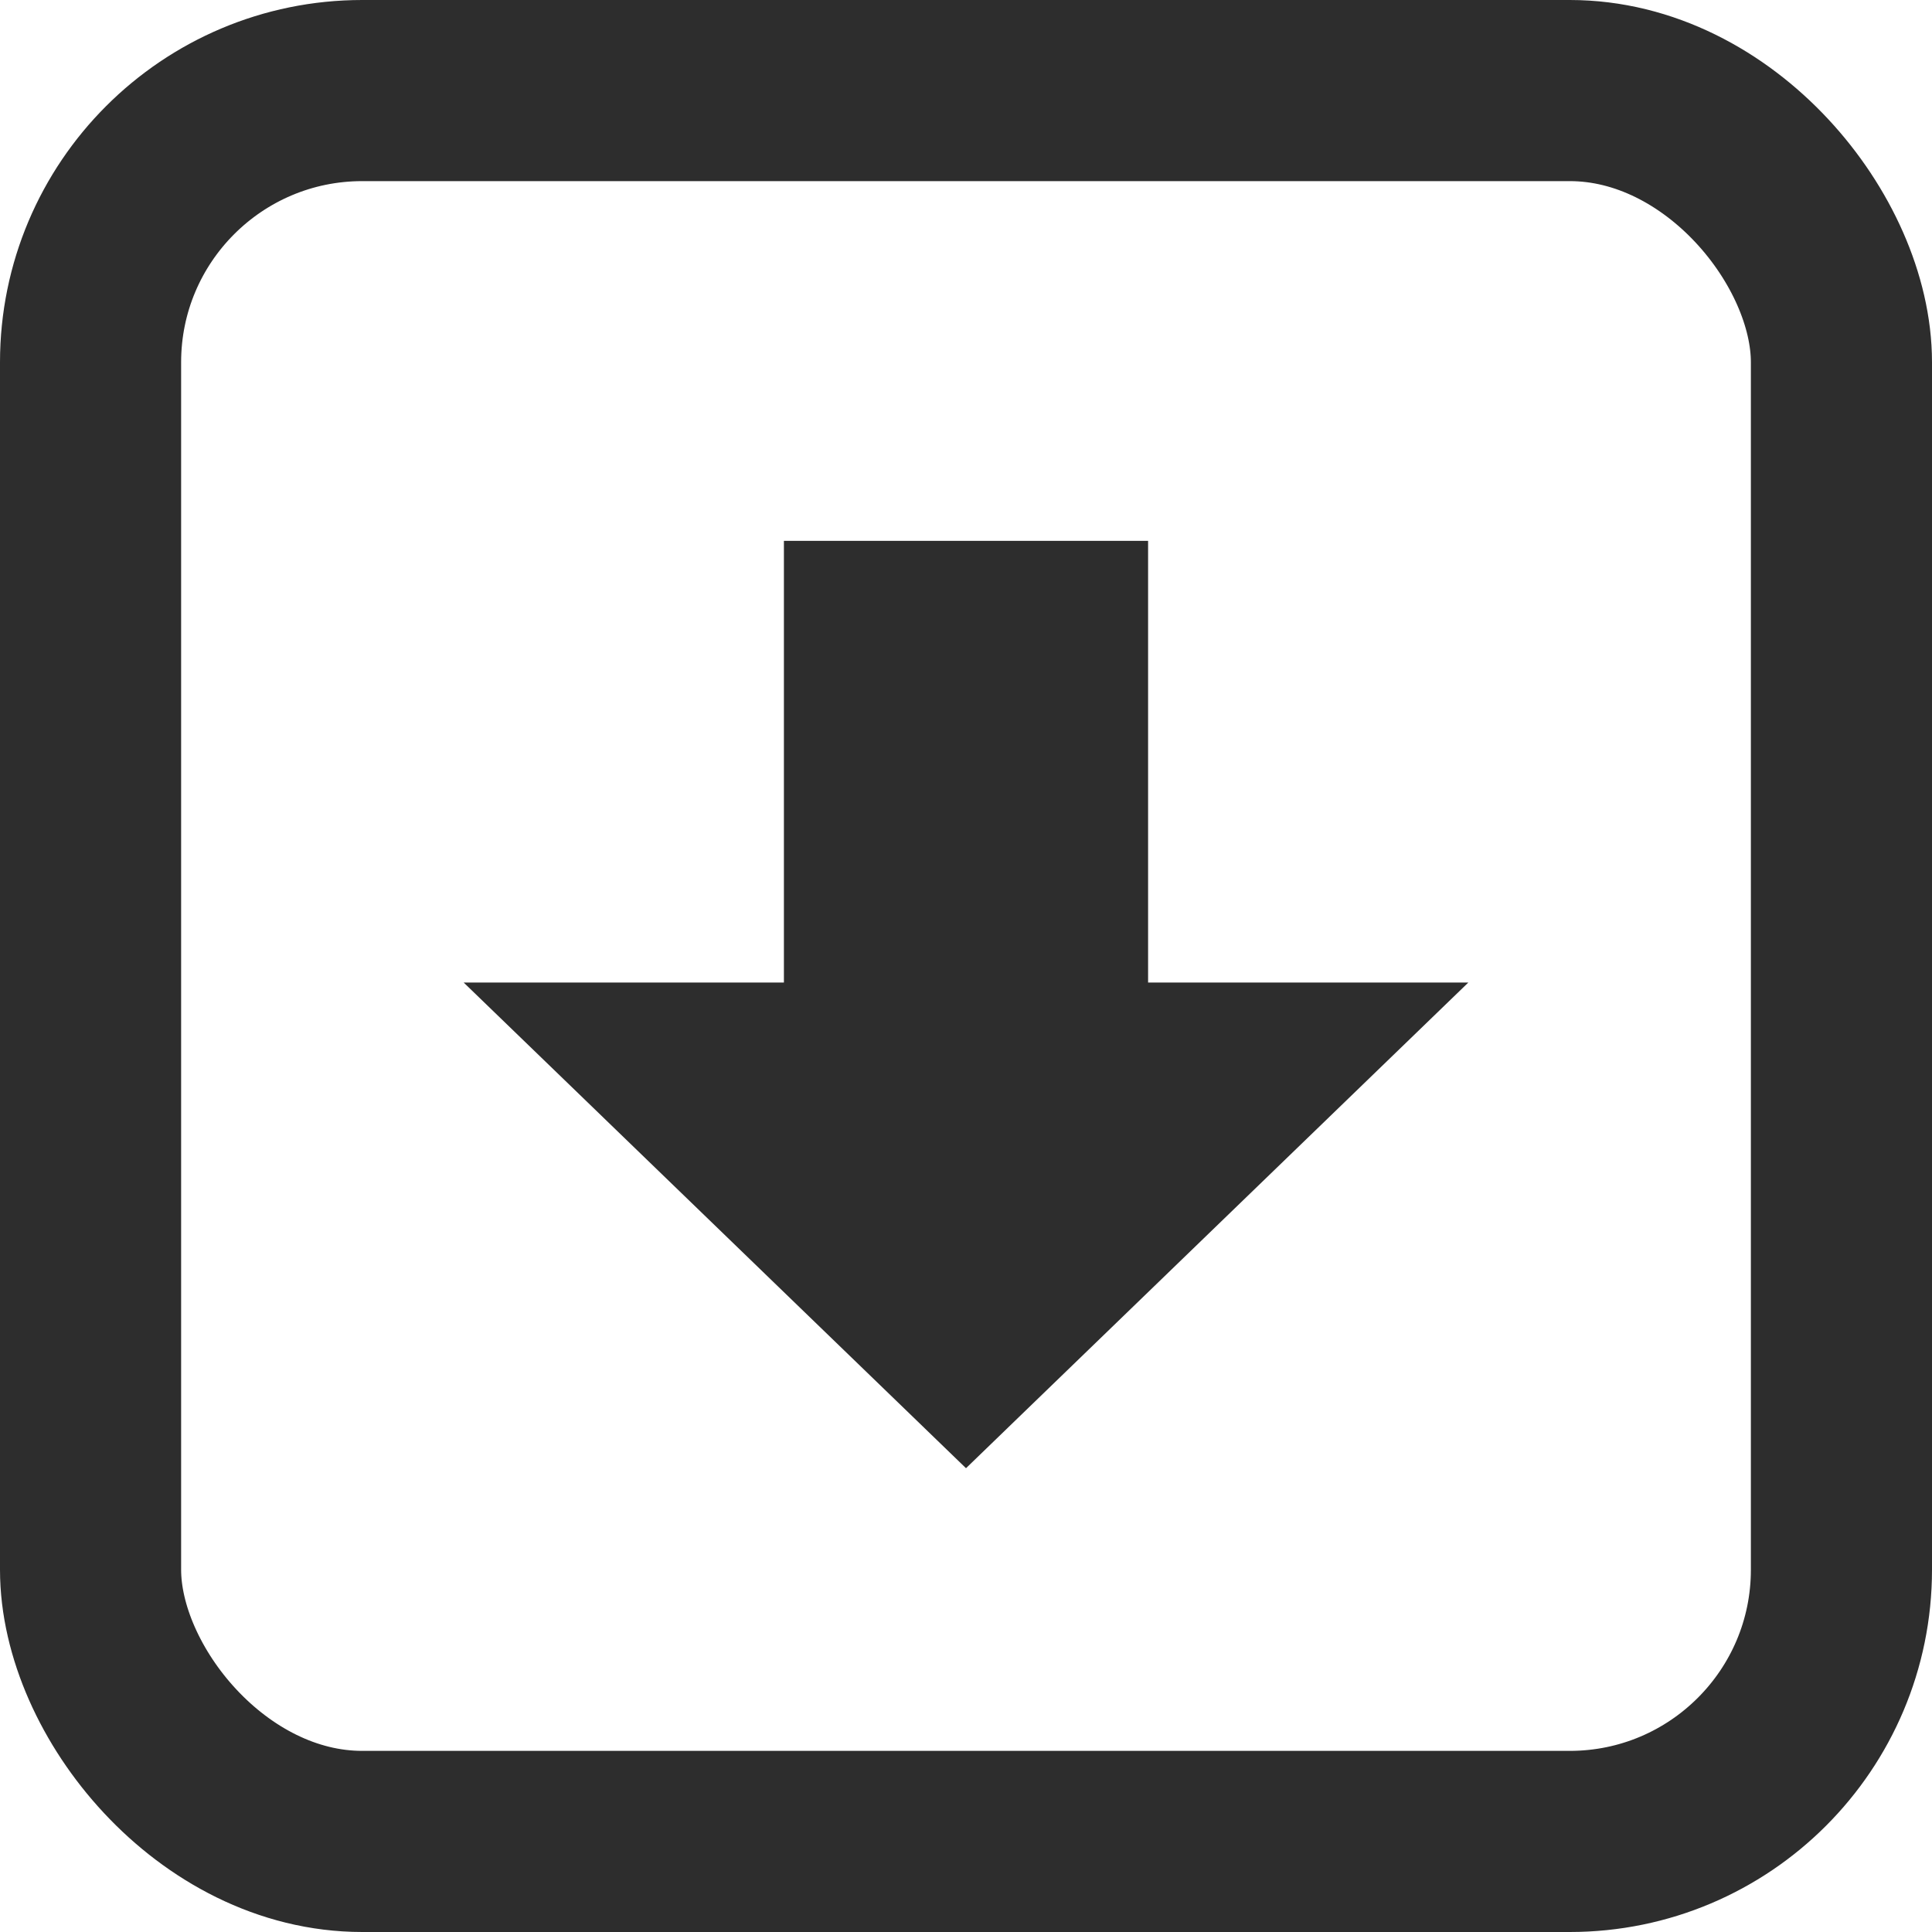 <svg width="16" height="16" viewBox="0 0 16 16" fill="none" xmlns="http://www.w3.org/2000/svg">
<path d="M3.84 8.137L8 12.159L12.16 8.137H9.508V4.479H6.492V8.137H3.84Z" fill="#2D2D2D"/>
<rect x="0.75" y="0.75" width="14.5" height="14.5" rx="2.25" stroke="#2D2D2D" stroke-width="1.5"/>
</svg>
